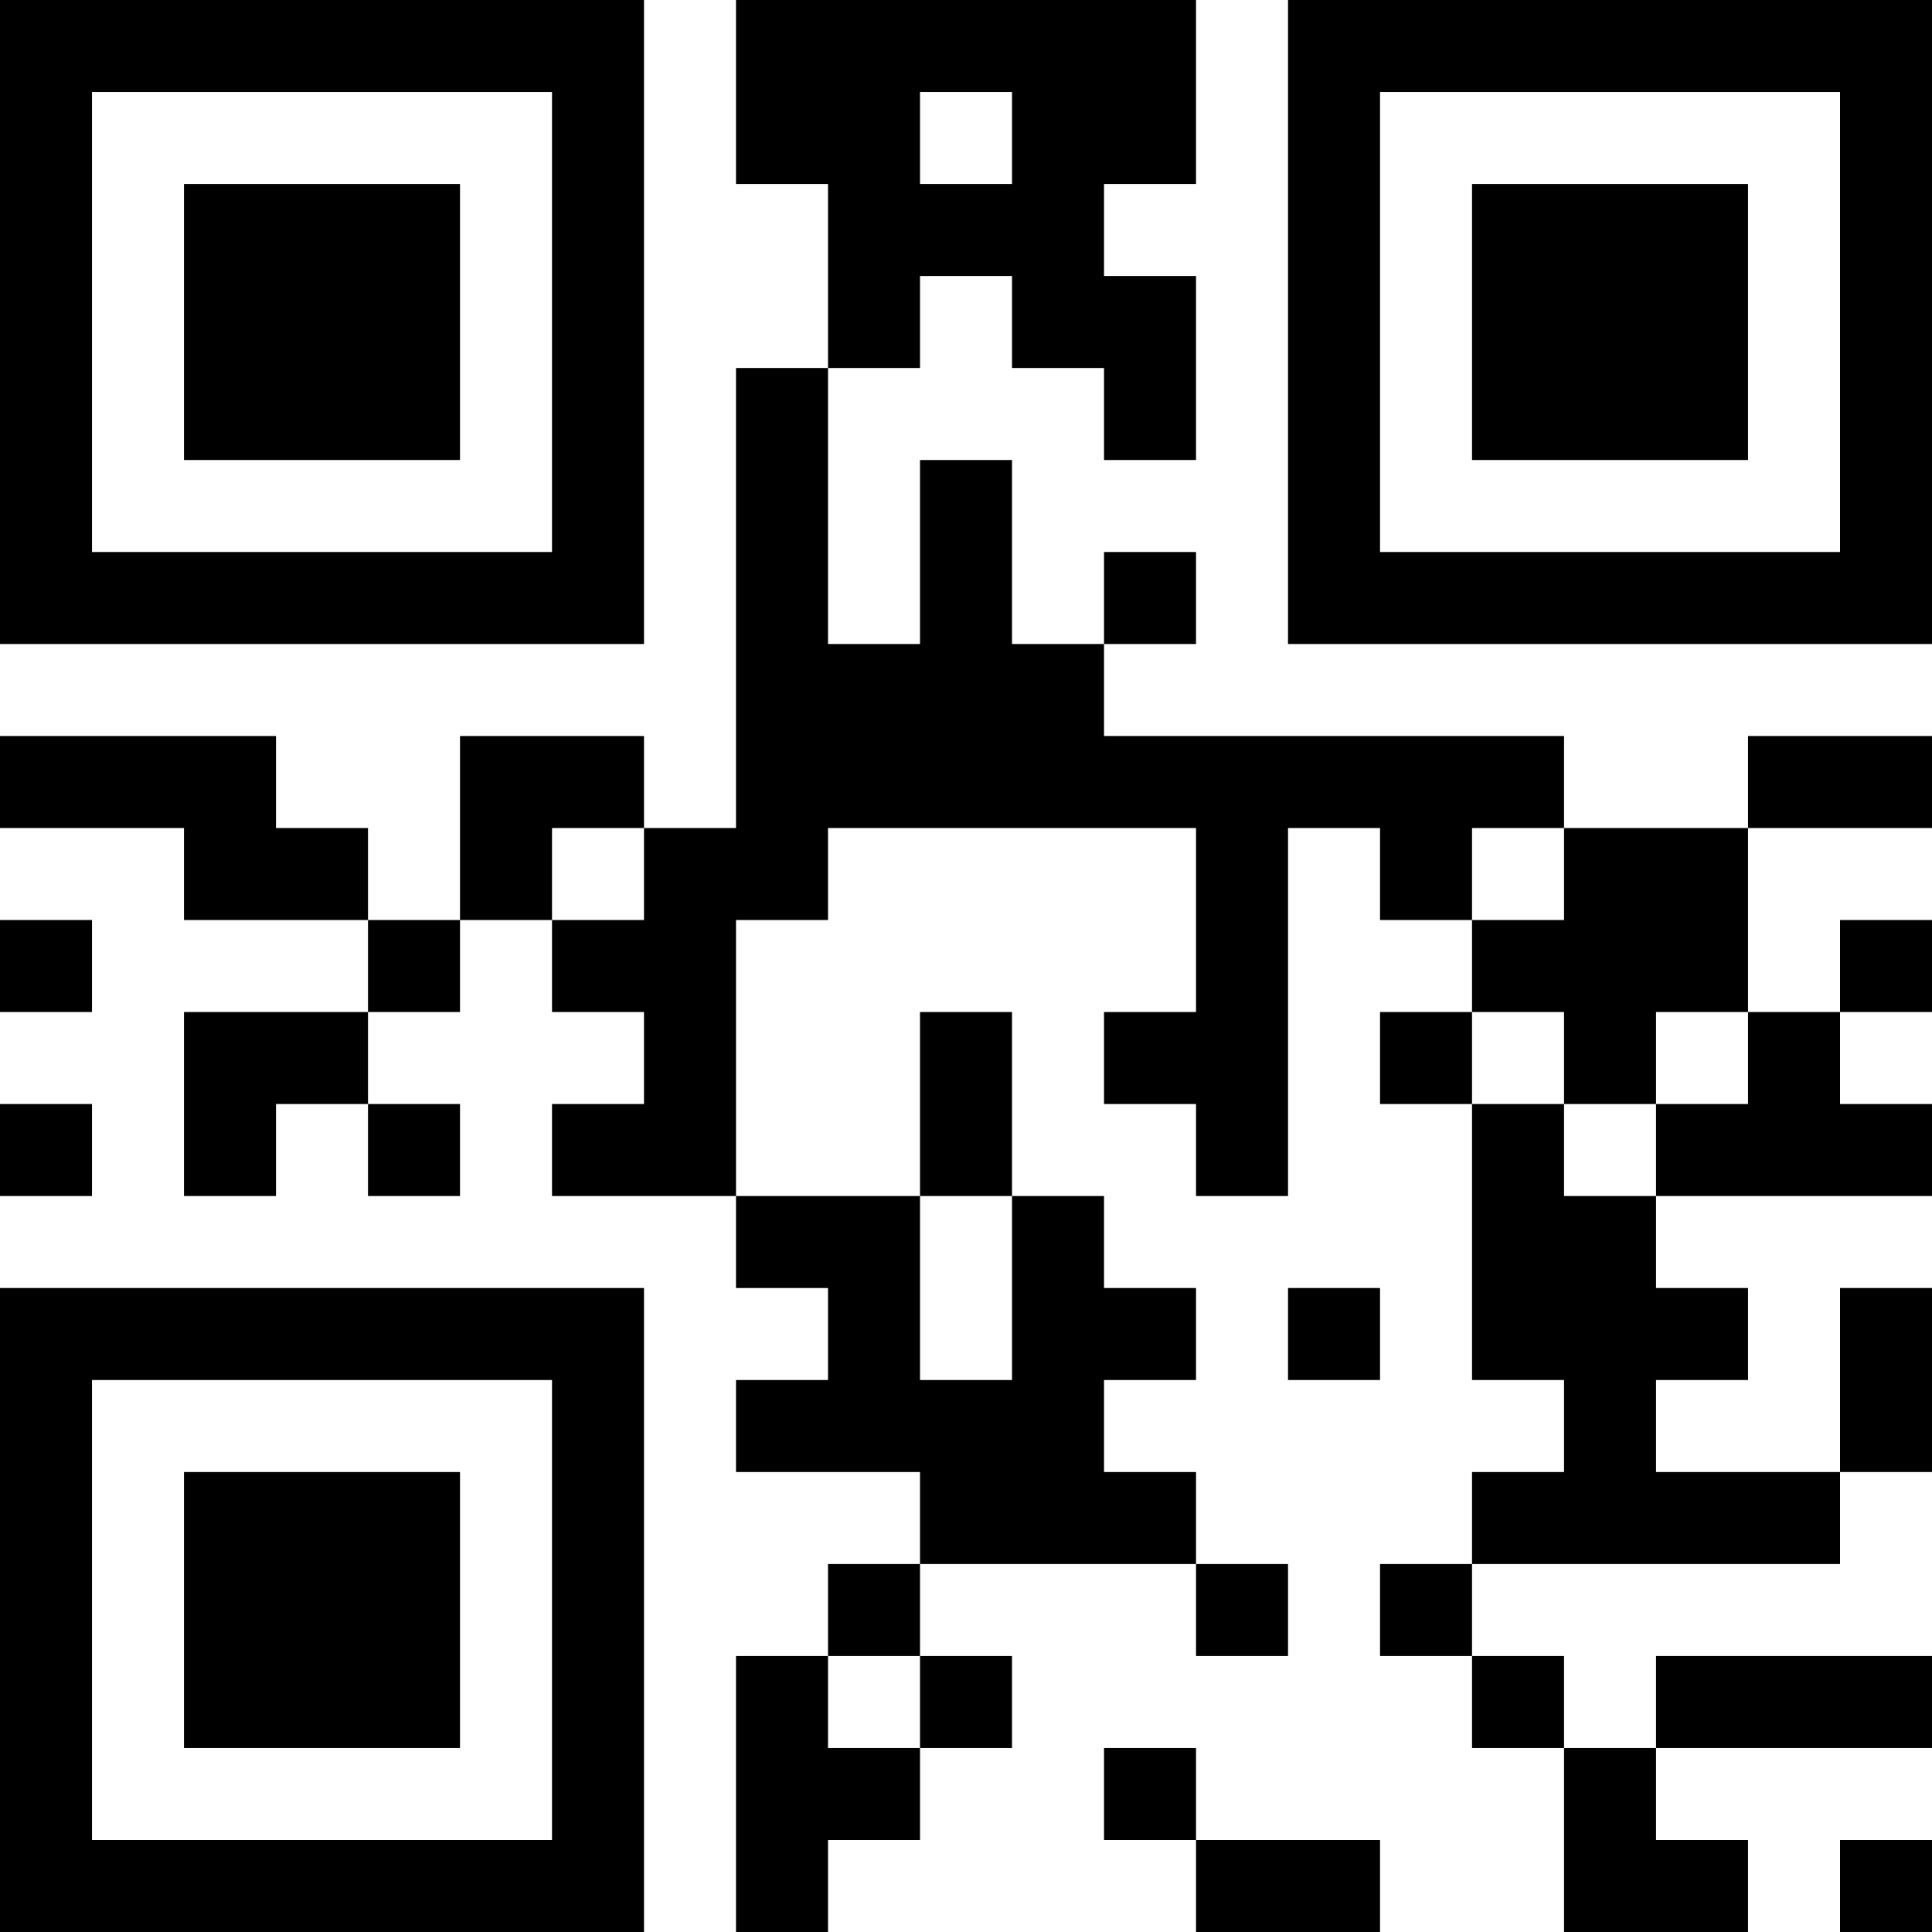 <?xml version="1.0" encoding="UTF-8"?>
<svg xmlns="http://www.w3.org/2000/svg" version="1.1" width="200" height="200" viewBox="0 0 200 200"><rect x="0" y="0" width="200" height="200" fill="#ffffff"/><g transform="scale(9.524)"><g transform="translate(0,0)"><path fill-rule="evenodd" d="M8 0L8 2L9 2L9 4L8 4L8 9L7 9L7 8L5 8L5 10L4 10L4 9L3 9L3 8L0 8L0 9L2 9L2 10L4 10L4 11L2 11L2 13L3 13L3 12L4 12L4 13L5 13L5 12L4 12L4 11L5 11L5 10L6 10L6 11L7 11L7 12L6 12L6 13L8 13L8 14L9 14L9 15L8 15L8 16L10 16L10 17L9 17L9 18L8 18L8 21L9 21L9 20L10 20L10 19L11 19L11 18L10 18L10 17L13 17L13 18L14 18L14 17L13 17L13 16L12 16L12 15L13 15L13 14L12 14L12 13L11 13L11 11L10 11L10 13L8 13L8 10L9 10L9 9L13 9L13 11L12 11L12 12L13 12L13 13L14 13L14 9L15 9L15 10L16 10L16 11L15 11L15 12L16 12L16 15L17 15L17 16L16 16L16 17L15 17L15 18L16 18L16 19L17 19L17 21L19 21L19 20L18 20L18 19L21 19L21 18L18 18L18 19L17 19L17 18L16 18L16 17L20 17L20 16L21 16L21 14L20 14L20 16L18 16L18 15L19 15L19 14L18 14L18 13L21 13L21 12L20 12L20 11L21 11L21 10L20 10L20 11L19 11L19 9L21 9L21 8L19 8L19 9L17 9L17 8L12 8L12 7L13 7L13 6L12 6L12 7L11 7L11 5L10 5L10 7L9 7L9 4L10 4L10 3L11 3L11 4L12 4L12 5L13 5L13 3L12 3L12 2L13 2L13 0ZM10 1L10 2L11 2L11 1ZM6 9L6 10L7 10L7 9ZM16 9L16 10L17 10L17 9ZM0 10L0 11L1 11L1 10ZM16 11L16 12L17 12L17 13L18 13L18 12L19 12L19 11L18 11L18 12L17 12L17 11ZM0 12L0 13L1 13L1 12ZM10 13L10 15L11 15L11 13ZM14 14L14 15L15 15L15 14ZM9 18L9 19L10 19L10 18ZM12 19L12 20L13 20L13 21L15 21L15 20L13 20L13 19ZM20 20L20 21L21 21L21 20ZM0 0L0 7L7 7L7 0ZM1 1L1 6L6 6L6 1ZM2 2L2 5L5 5L5 2ZM14 0L14 7L21 7L21 0ZM15 1L15 6L20 6L20 1ZM16 2L16 5L19 5L19 2ZM0 14L0 21L7 21L7 14ZM1 15L1 20L6 20L6 15ZM2 16L2 19L5 19L5 16Z" fill="#000000"/></g></g></svg>
